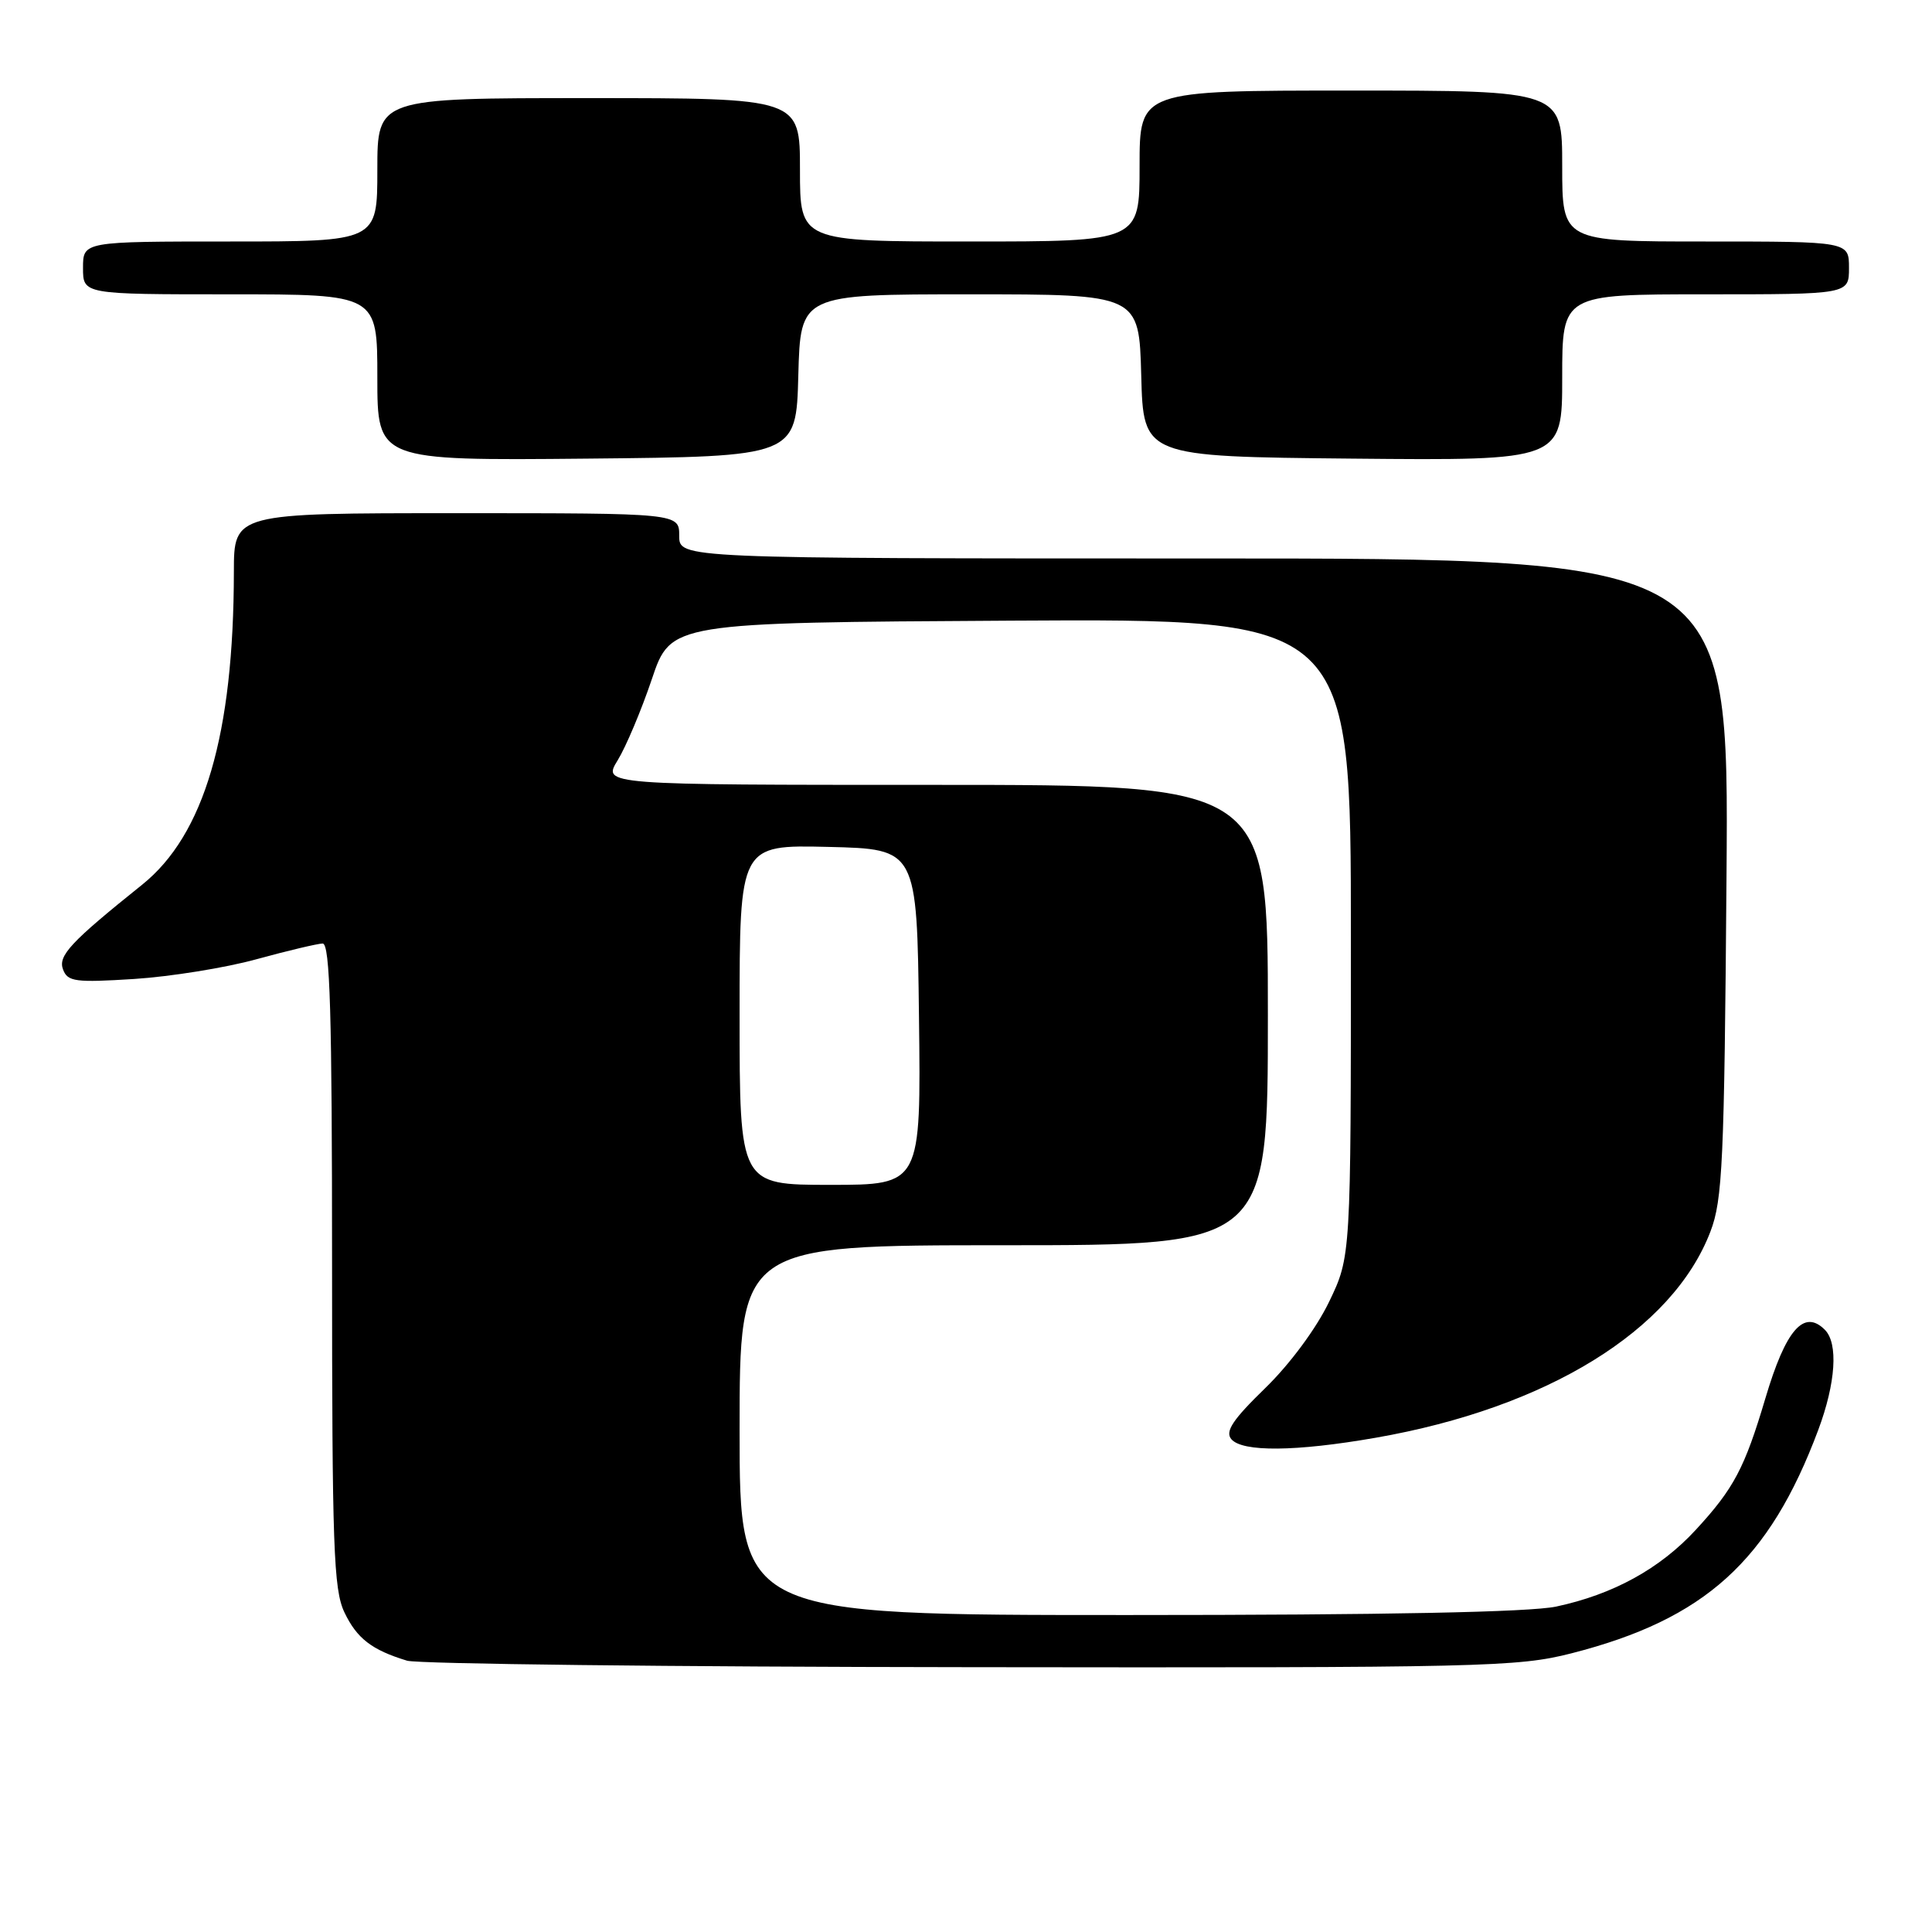 <?xml version="1.0" encoding="UTF-8" standalone="no"?>
<!DOCTYPE svg PUBLIC "-//W3C//DTD SVG 1.1//EN" "http://www.w3.org/Graphics/SVG/1.1/DTD/svg11.dtd" >
<svg xmlns="http://www.w3.org/2000/svg" xmlns:xlink="http://www.w3.org/1999/xlink" version="1.1" viewBox="0 0 256 256">
 <g >
 <path fill="currentColor"
d=" M 208.24 219.07 C 225.92 214.55 234.43 206.84 240.93 189.47 C 243.25 183.25 243.60 178.00 241.80 176.20 C 239.02 173.42 236.62 176.19 233.92 185.29 C 231.17 194.54 229.75 197.23 224.71 202.70 C 219.95 207.87 213.75 211.27 206.20 212.88 C 202.67 213.62 183.74 214.00 149.45 214.00 C 98.00 214.00 98.00 214.00 98.00 189.50 C 98.00 165.00 98.00 165.00 133.00 165.00 C 168.00 165.00 168.00 165.00 168.00 134.50 C 168.00 104.00 168.00 104.00 123.92 104.00 C 79.84 104.00 79.84 104.00 81.84 100.75 C 82.94 98.96 84.98 94.12 86.37 90.00 C 88.89 82.50 88.89 82.50 133.95 82.24 C 179.00 81.98 179.00 81.98 179.00 124.24 C 179.00 166.50 179.00 166.50 176.11 172.50 C 174.41 176.03 170.93 180.74 167.64 183.94 C 163.35 188.11 162.31 189.67 163.15 190.69 C 164.60 192.42 171.69 192.36 182.28 190.51 C 204.98 186.55 221.63 176.30 226.64 163.19 C 228.25 159.00 228.48 153.98 228.77 116.25 C 229.10 74.00 229.10 74.00 159.55 74.00 C 90.00 74.00 90.00 74.00 90.00 71.00 C 90.00 68.00 90.00 68.00 60.50 68.00 C 31.00 68.00 31.00 68.00 30.99 75.75 C 30.97 97.33 27.07 110.63 18.82 117.24 C 9.33 124.85 7.65 126.65 8.36 128.48 C 8.97 130.08 10.00 130.21 17.77 129.72 C 22.57 129.41 29.88 128.24 34.00 127.10 C 38.12 125.97 42.06 125.04 42.75 125.02 C 43.73 125.01 44.00 134.17 44.00 167.60 C 44.00 204.91 44.20 210.62 45.63 213.63 C 47.28 217.10 49.26 218.63 53.94 220.05 C 55.35 220.48 88.94 220.87 128.59 220.91 C 196.75 221.00 201.09 220.89 208.24 219.07 Z  M 105.78 49.75 C 106.07 39.00 106.07 39.00 128.50 39.00 C 150.93 39.00 150.93 39.00 151.22 49.75 C 151.50 60.50 151.50 60.50 179.25 60.77 C 207.00 61.03 207.00 61.03 207.00 50.02 C 207.00 39.00 207.00 39.00 226.00 39.00 C 245.00 39.00 245.00 39.00 245.00 35.50 C 245.00 32.00 245.00 32.00 226.00 32.00 C 207.00 32.00 207.00 32.00 207.00 22.00 C 207.00 12.00 207.00 12.00 179.00 12.00 C 151.00 12.00 151.00 12.00 151.00 22.00 C 151.00 32.00 151.00 32.00 128.50 32.00 C 106.00 32.00 106.00 32.00 106.00 22.50 C 106.00 13.00 106.00 13.00 78.00 13.00 C 50.00 13.00 50.00 13.00 50.00 22.50 C 50.00 32.00 50.00 32.00 30.50 32.00 C 11.00 32.00 11.00 32.00 11.00 35.50 C 11.00 39.00 11.00 39.00 30.50 39.00 C 50.00 39.00 50.00 39.00 50.00 50.02 C 50.00 61.03 50.00 61.03 77.75 60.77 C 105.50 60.50 105.50 60.50 105.78 49.75 Z  M 98.00 134.47 C 98.00 111.94 98.00 111.94 109.75 112.22 C 121.50 112.50 121.50 112.50 121.77 134.75 C 122.04 157.00 122.04 157.00 110.02 157.00 C 98.00 157.00 98.00 157.00 98.00 134.47 Z "/>
</g>
</svg>